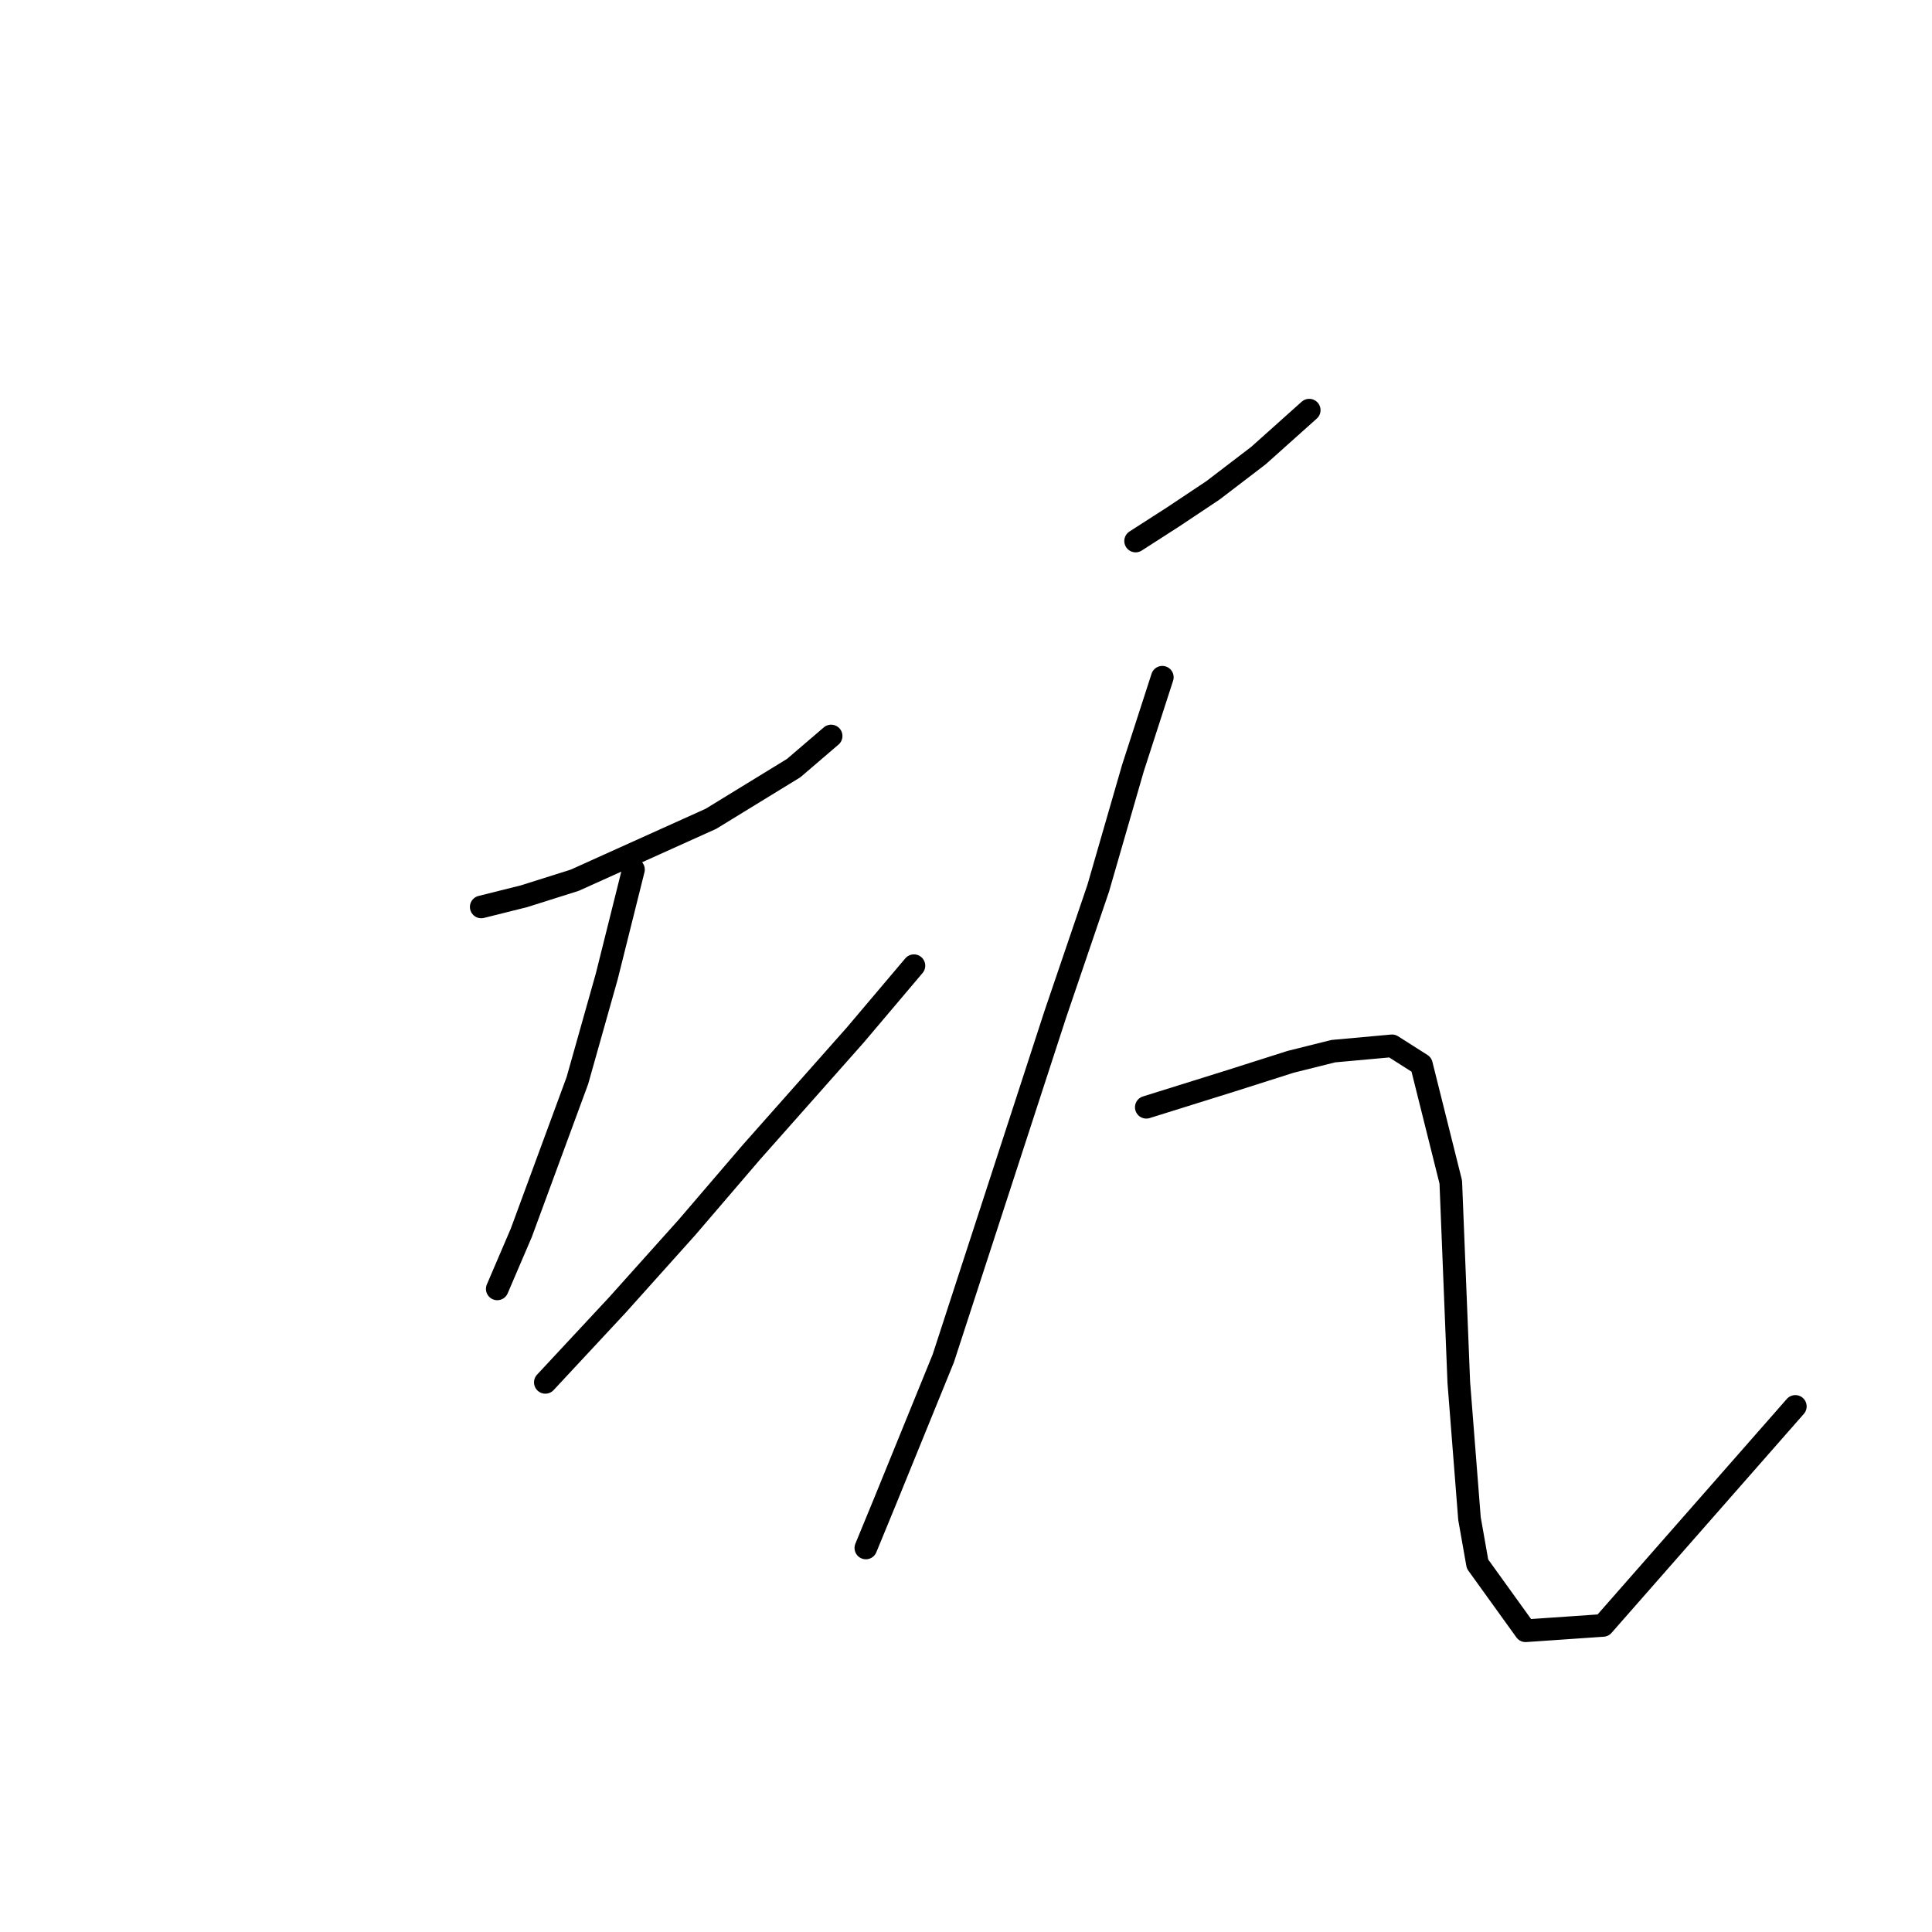 <?xml version="1.0" standalone="no"?>
    <svg width="256" height="256" xmlns="http://www.w3.org/2000/svg" version="1.1">
    <polyline stroke="black" stroke-width="3" stroke-linecap="round" fill="transparent" stroke-linejoin="round" points="63.766 120.174 69.429 118.759 76.153 116.635 94.203 108.495 105.174 101.771 110.129 97.524 110.129 97.524 " />
        <polyline stroke="black" stroke-width="3" stroke-linecap="round" fill="transparent" stroke-linejoin="round" points="83.939 115.219 80.4 129.376 76.507 143.179 69.075 163.352 65.89 170.784 65.89 170.784 " />
        <polyline stroke="black" stroke-width="3" stroke-linecap="round" fill="transparent" stroke-linejoin="round" points="72.26 183.171 81.816 172.907 91.018 162.644 99.511 152.734 113.314 137.162 121.1 127.96 121.1 127.96 " />
        <polyline stroke="black" stroke-width="3" stroke-linecap="round" fill="transparent" stroke-linejoin="round" points="150.475 71.688 155.43 68.503 160.738 64.964 166.755 60.363 173.479 54.347 173.479 54.347 " />
        <polyline stroke="black" stroke-width="3" stroke-linecap="round" fill="transparent" stroke-linejoin="round" points="154.014 89.738 150.121 101.771 145.52 117.697 139.857 134.331 124.993 179.985 117.207 199.097 114.73 205.113 114.73 205.113 " />
        <polyline stroke="black" stroke-width="3" stroke-linecap="round" fill="transparent" stroke-linejoin="round" points="151.89 146.718 163.216 143.179 171.002 140.701 176.664 139.285 184.45 138.578 188.343 141.055 192.236 156.627 193.298 183.171 194.714 201.22 195.776 207.237 202.146 216.084 212.409 215.377 237.891 186.356 237.891 186.356 " />
        </svg>